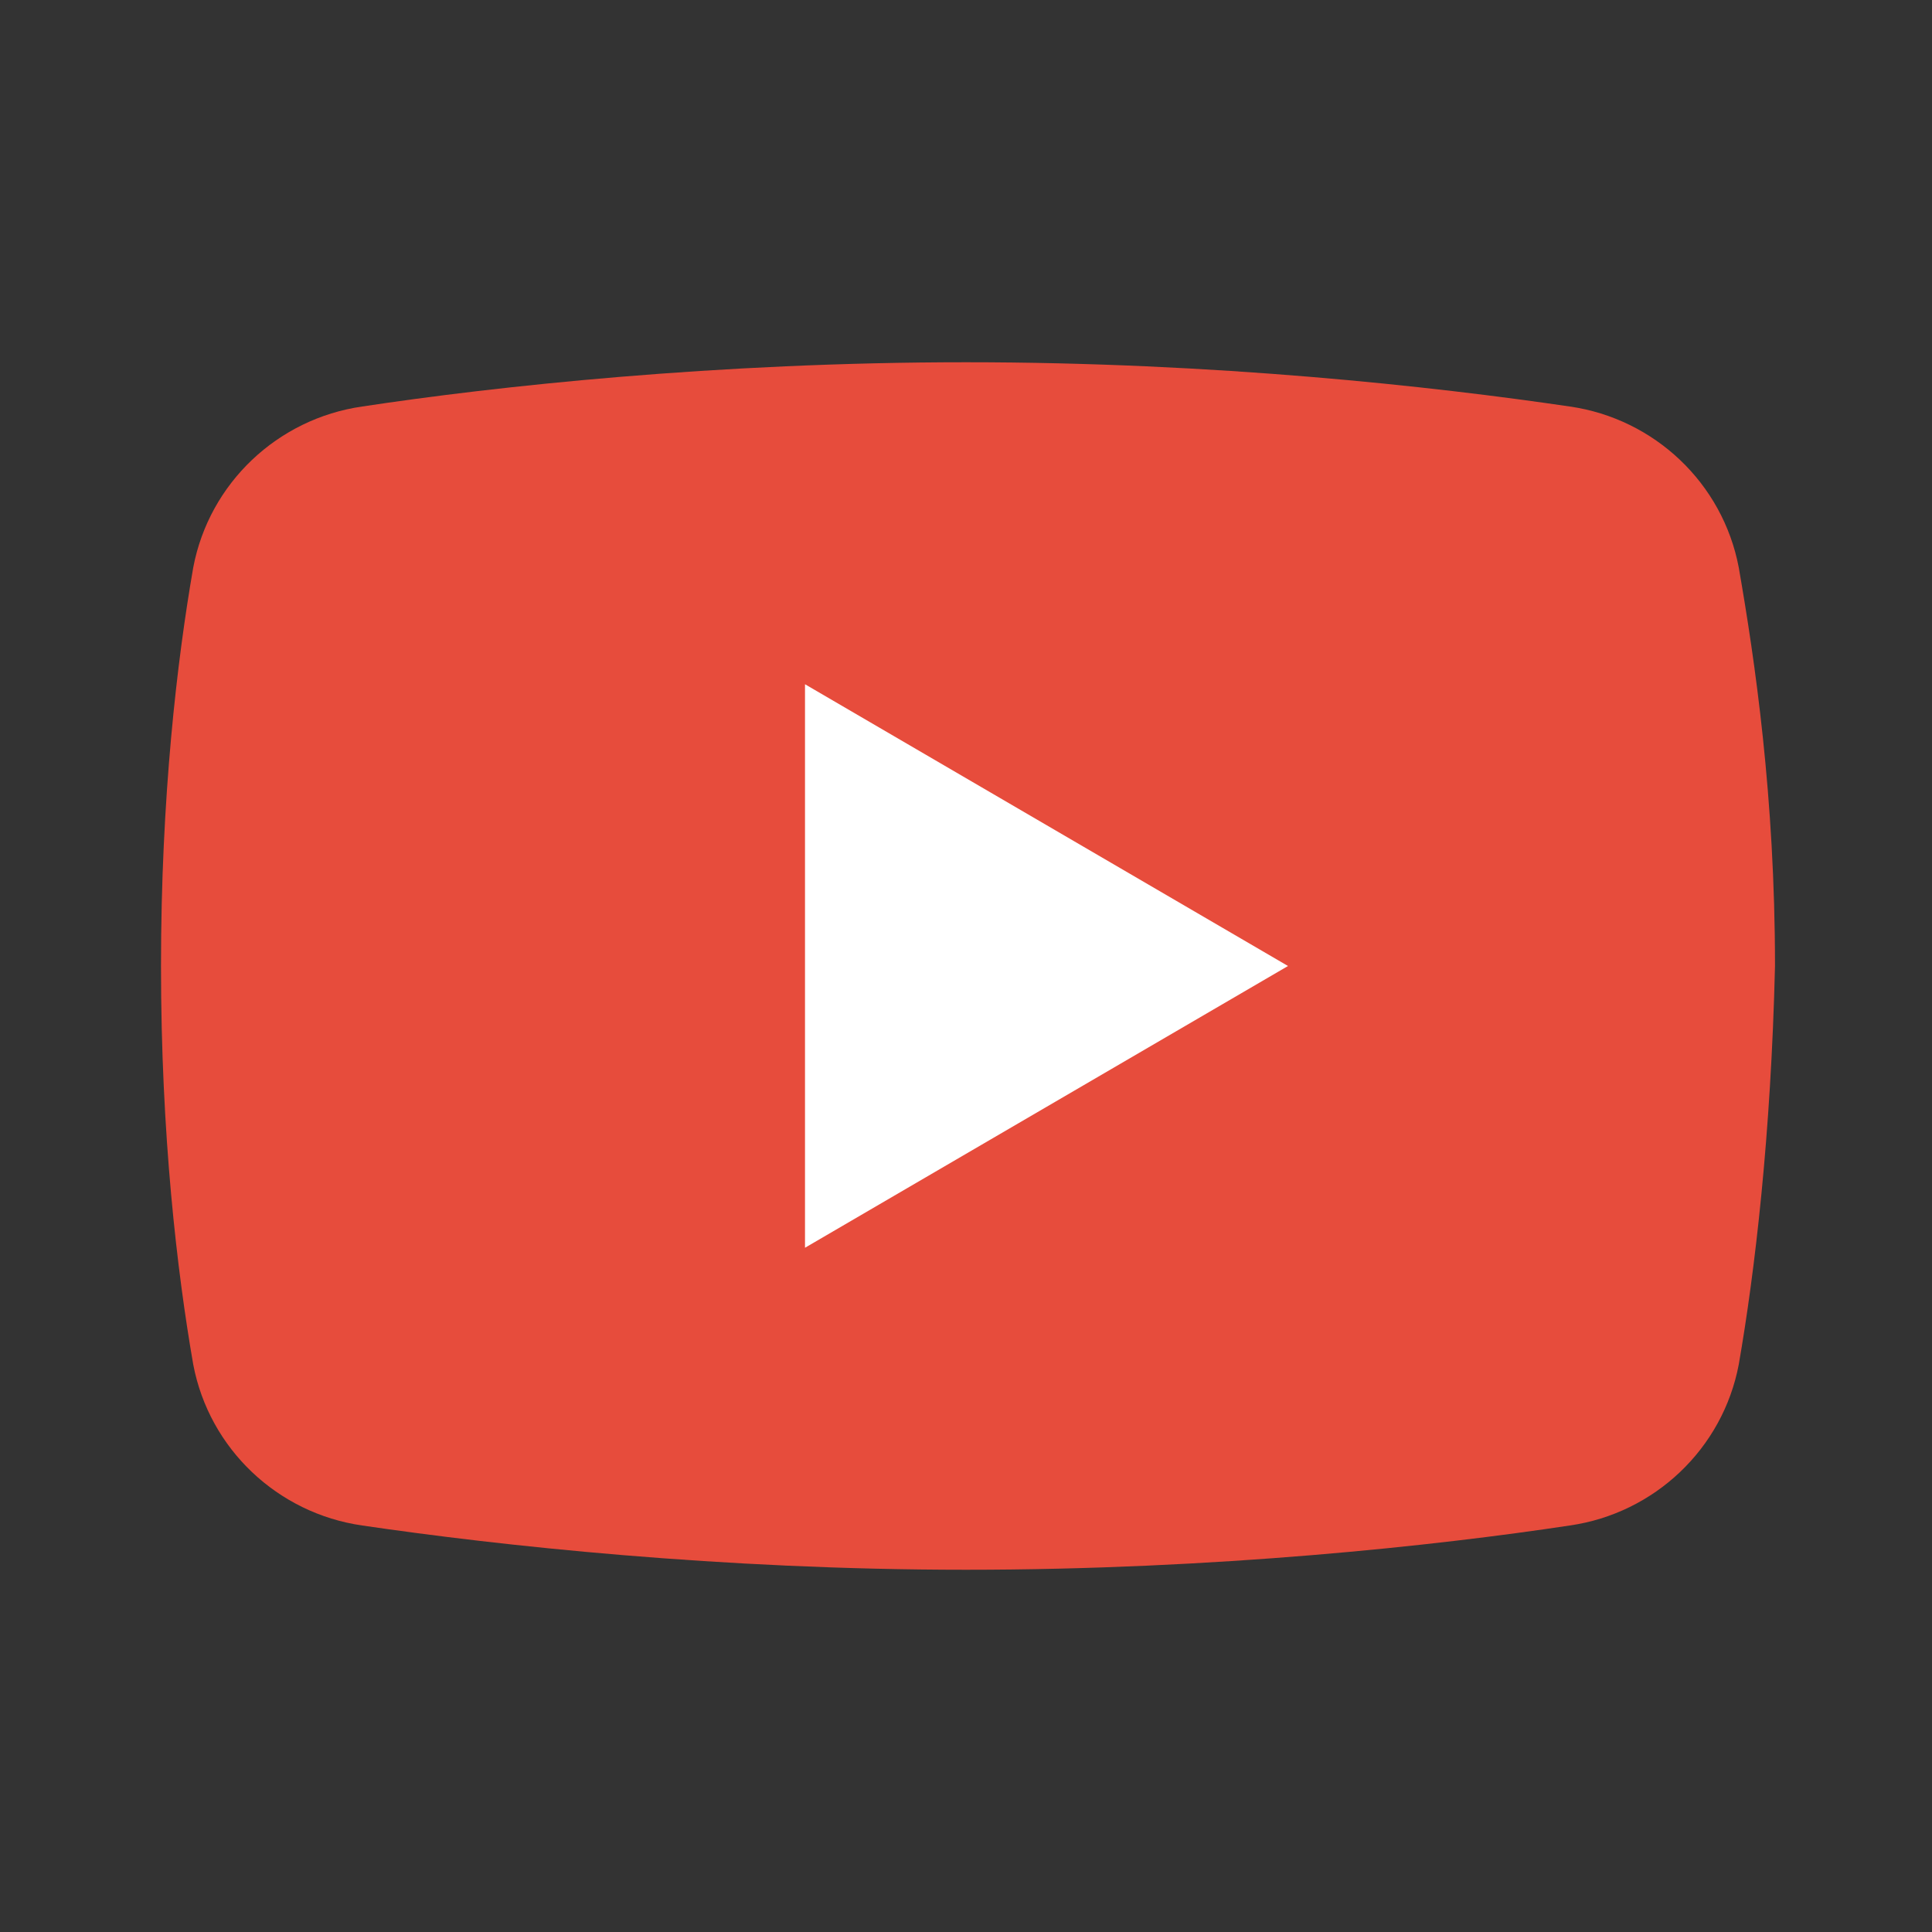 <?xml version="1.0" encoding="UTF-8"?>
<svg xmlns="http://www.w3.org/2000/svg" xmlns:xlink="http://www.w3.org/1999/xlink" viewBox="0 0 96 96" width="96px" height="96px">
<rect x="0" y="0" width="96" height="96" fill="#333333" stroke="none"/>
<g id="surface12092418">
<path style=" stroke:none;fill-rule:nonzero;fill:rgb(90.588%,29.804%,23.529%);fill-opacity:1;" d="M 86.398 67.801 C 85.602 72 82.199 75.199 78 75.801 C 71.398 76.801 60.398 78 48 78 C 35.801 78 24.801 76.801 18 75.801 C 13.801 75.199 10.398 72 9.602 67.801 C 8.801 63.199 8 56.398 8 48 C 8 39.602 8.801 32.801 9.602 28.199 C 10.398 24 13.801 20.801 18 20.199 C 24.602 19.199 35.602 18 48 18 C 60.398 18 71.199 19.199 78 20.199 C 82.199 20.801 85.602 24 86.398 28.199 C 87.199 32.801 88.199 39.602 88.199 48 C 88 56.398 87.199 63.199 86.398 67.801 Z M 86.398 67.801 "/>
<path style=" stroke:none;fill-rule:nonzero;fill:rgb(100%,100%,100%);fill-opacity:1;" d="M 40 62 L 40 34 L 64 48 Z M 40 62 "/>
</g>
</svg>
